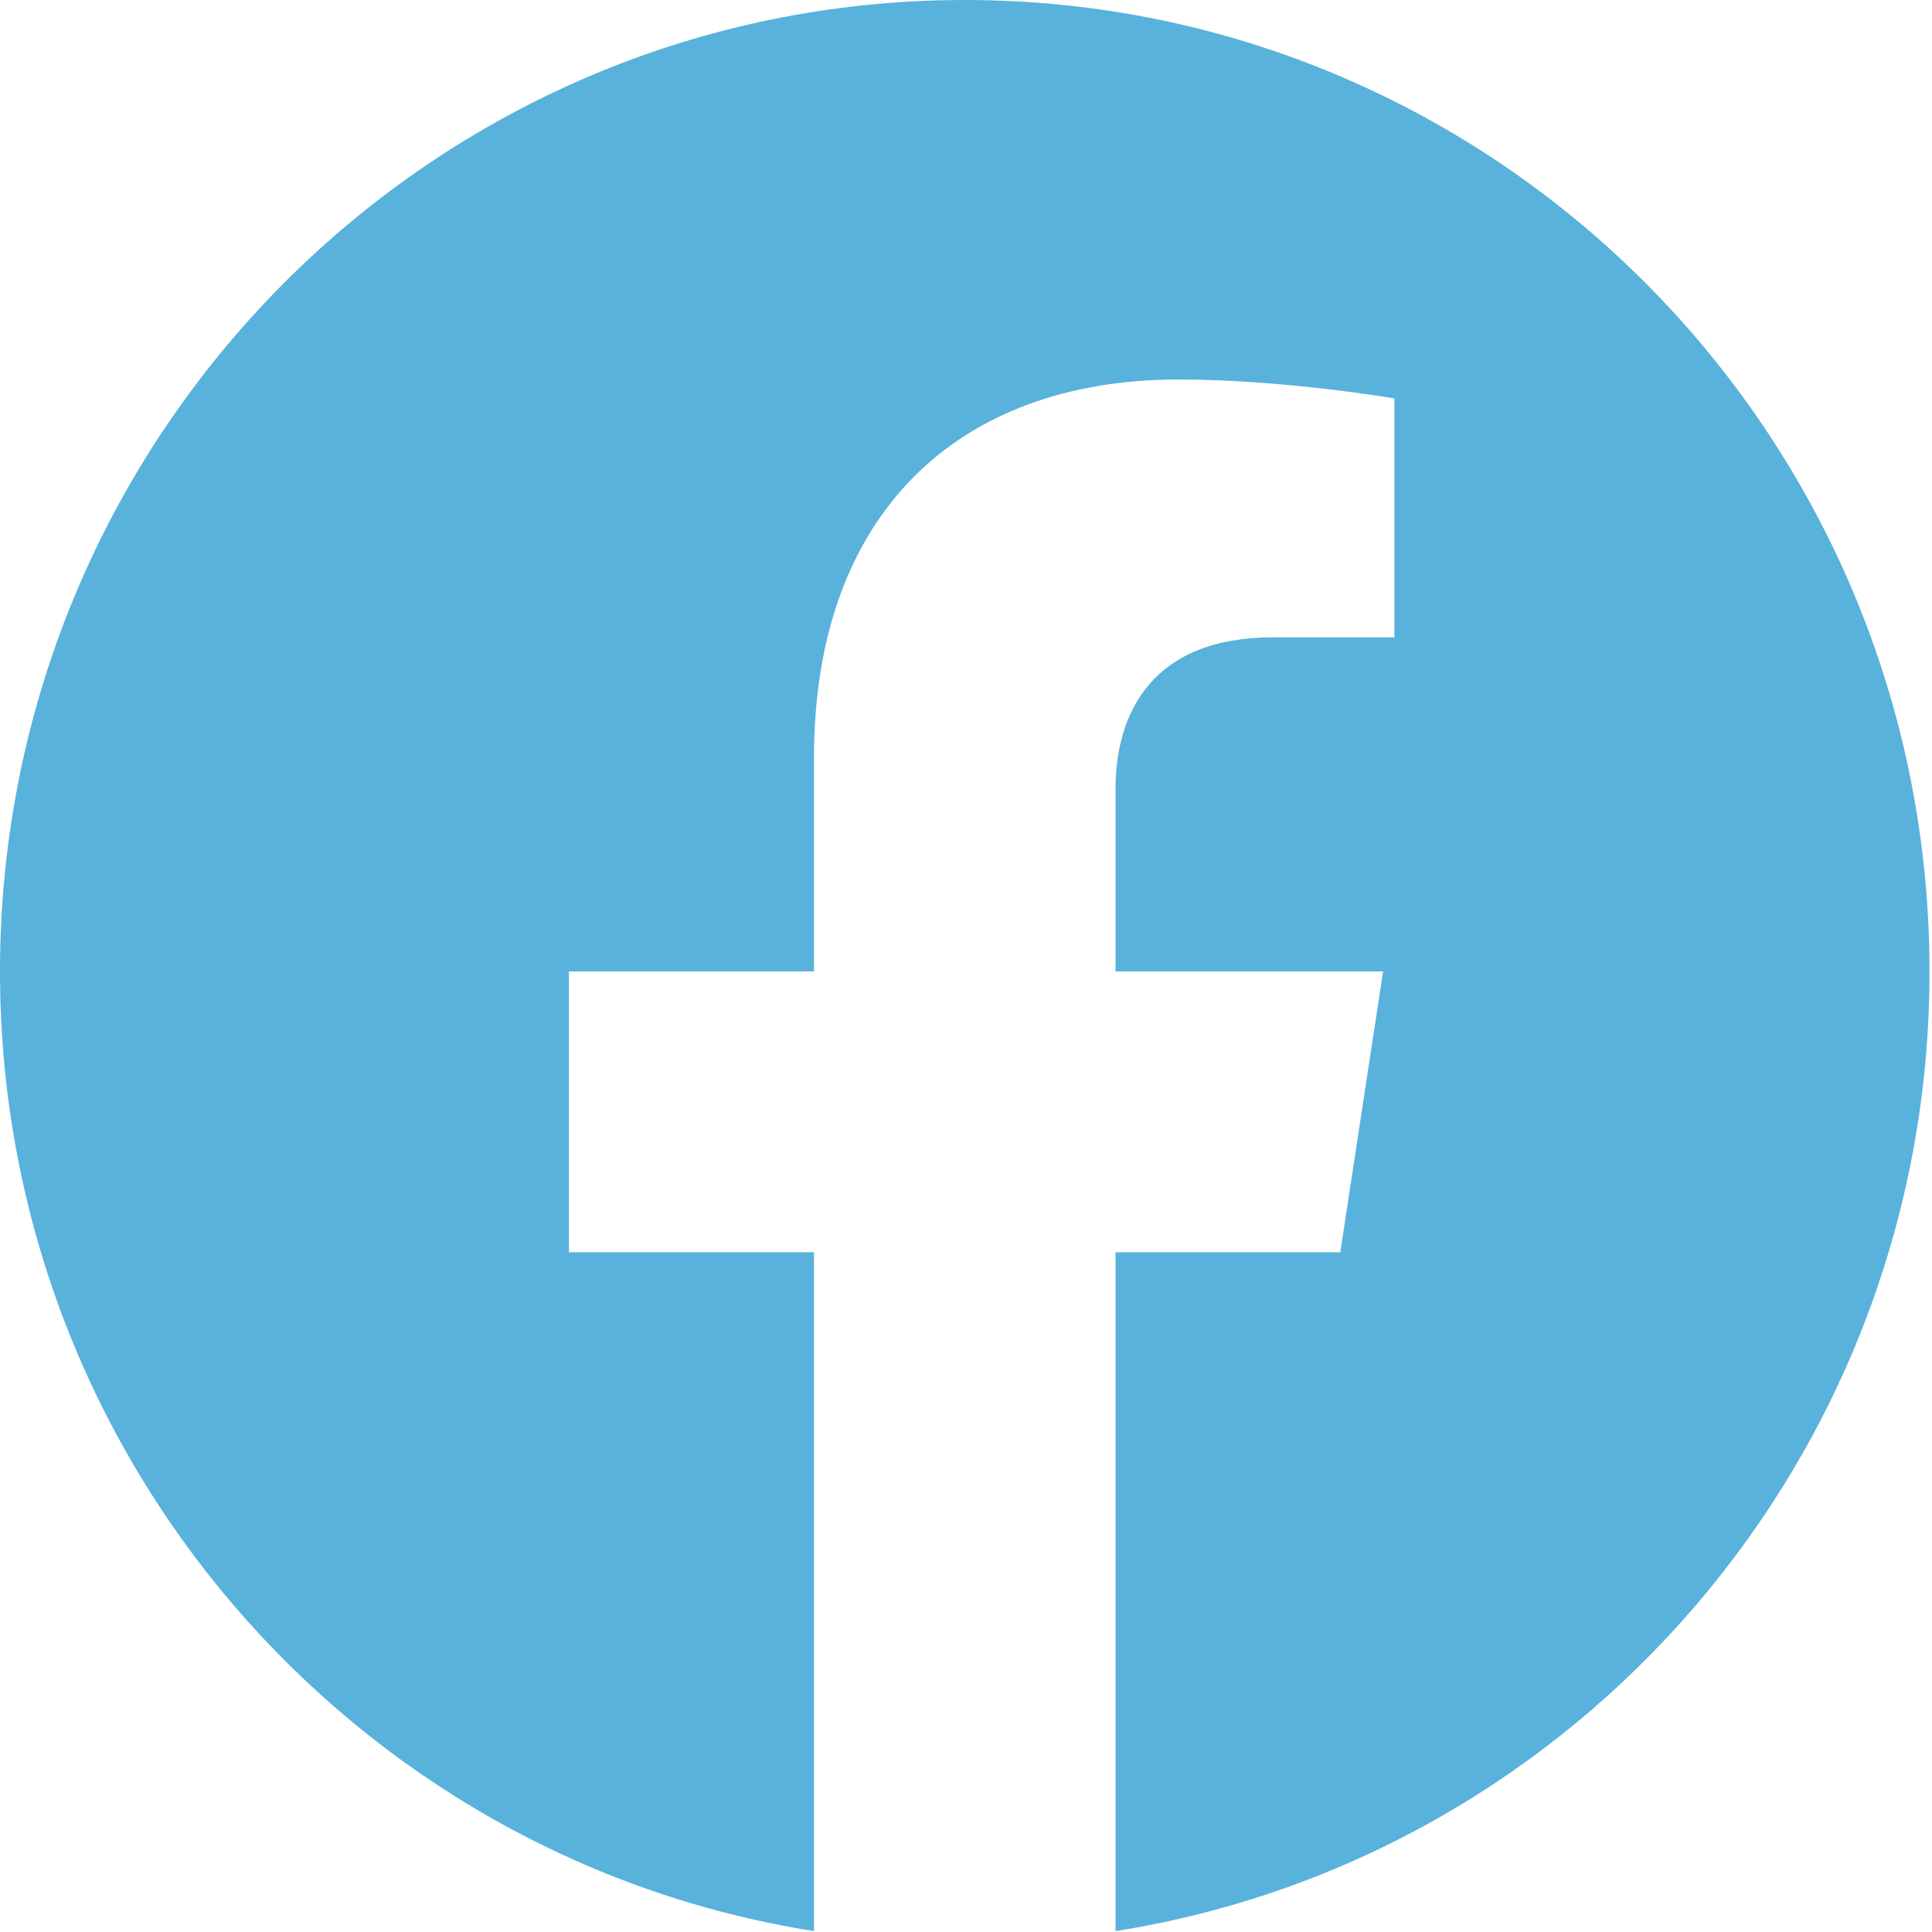 <svg width="100" height="100" xmlns="http://www.w3.org/2000/svg">

 <g>
  <title>background</title>
  <rect fill="none" id="canvas_background" height="402" width="582" y="-1" x="-1"/>
 </g>
 <g>
  <title>Layer 1</title>
  <path id="svg_1" fill="#58b2dc" d="m99.871,50.281c0,-27.776 -22.35,-50.281 -49.936,-50.281c-27.585,0 -49.935,22.505 -49.935,50.281c0,25.096 18.261,45.898 42.133,49.673l0,-35.138l-12.685,0l0,-14.535l12.685,0l0,-11.078c0,-12.601 7.45,-19.561 18.861,-19.561c5.465,0 11.179,0.981 11.179,0.981l0,12.367l-6.298,0c-6.202,0 -8.136,3.877 -8.136,7.852l0,9.438l13.849,0l-2.215,14.535l-11.634,0l0,35.138c23.872,-3.775 42.133,-24.577 42.133,-49.673z"/>
 </g>
</svg>